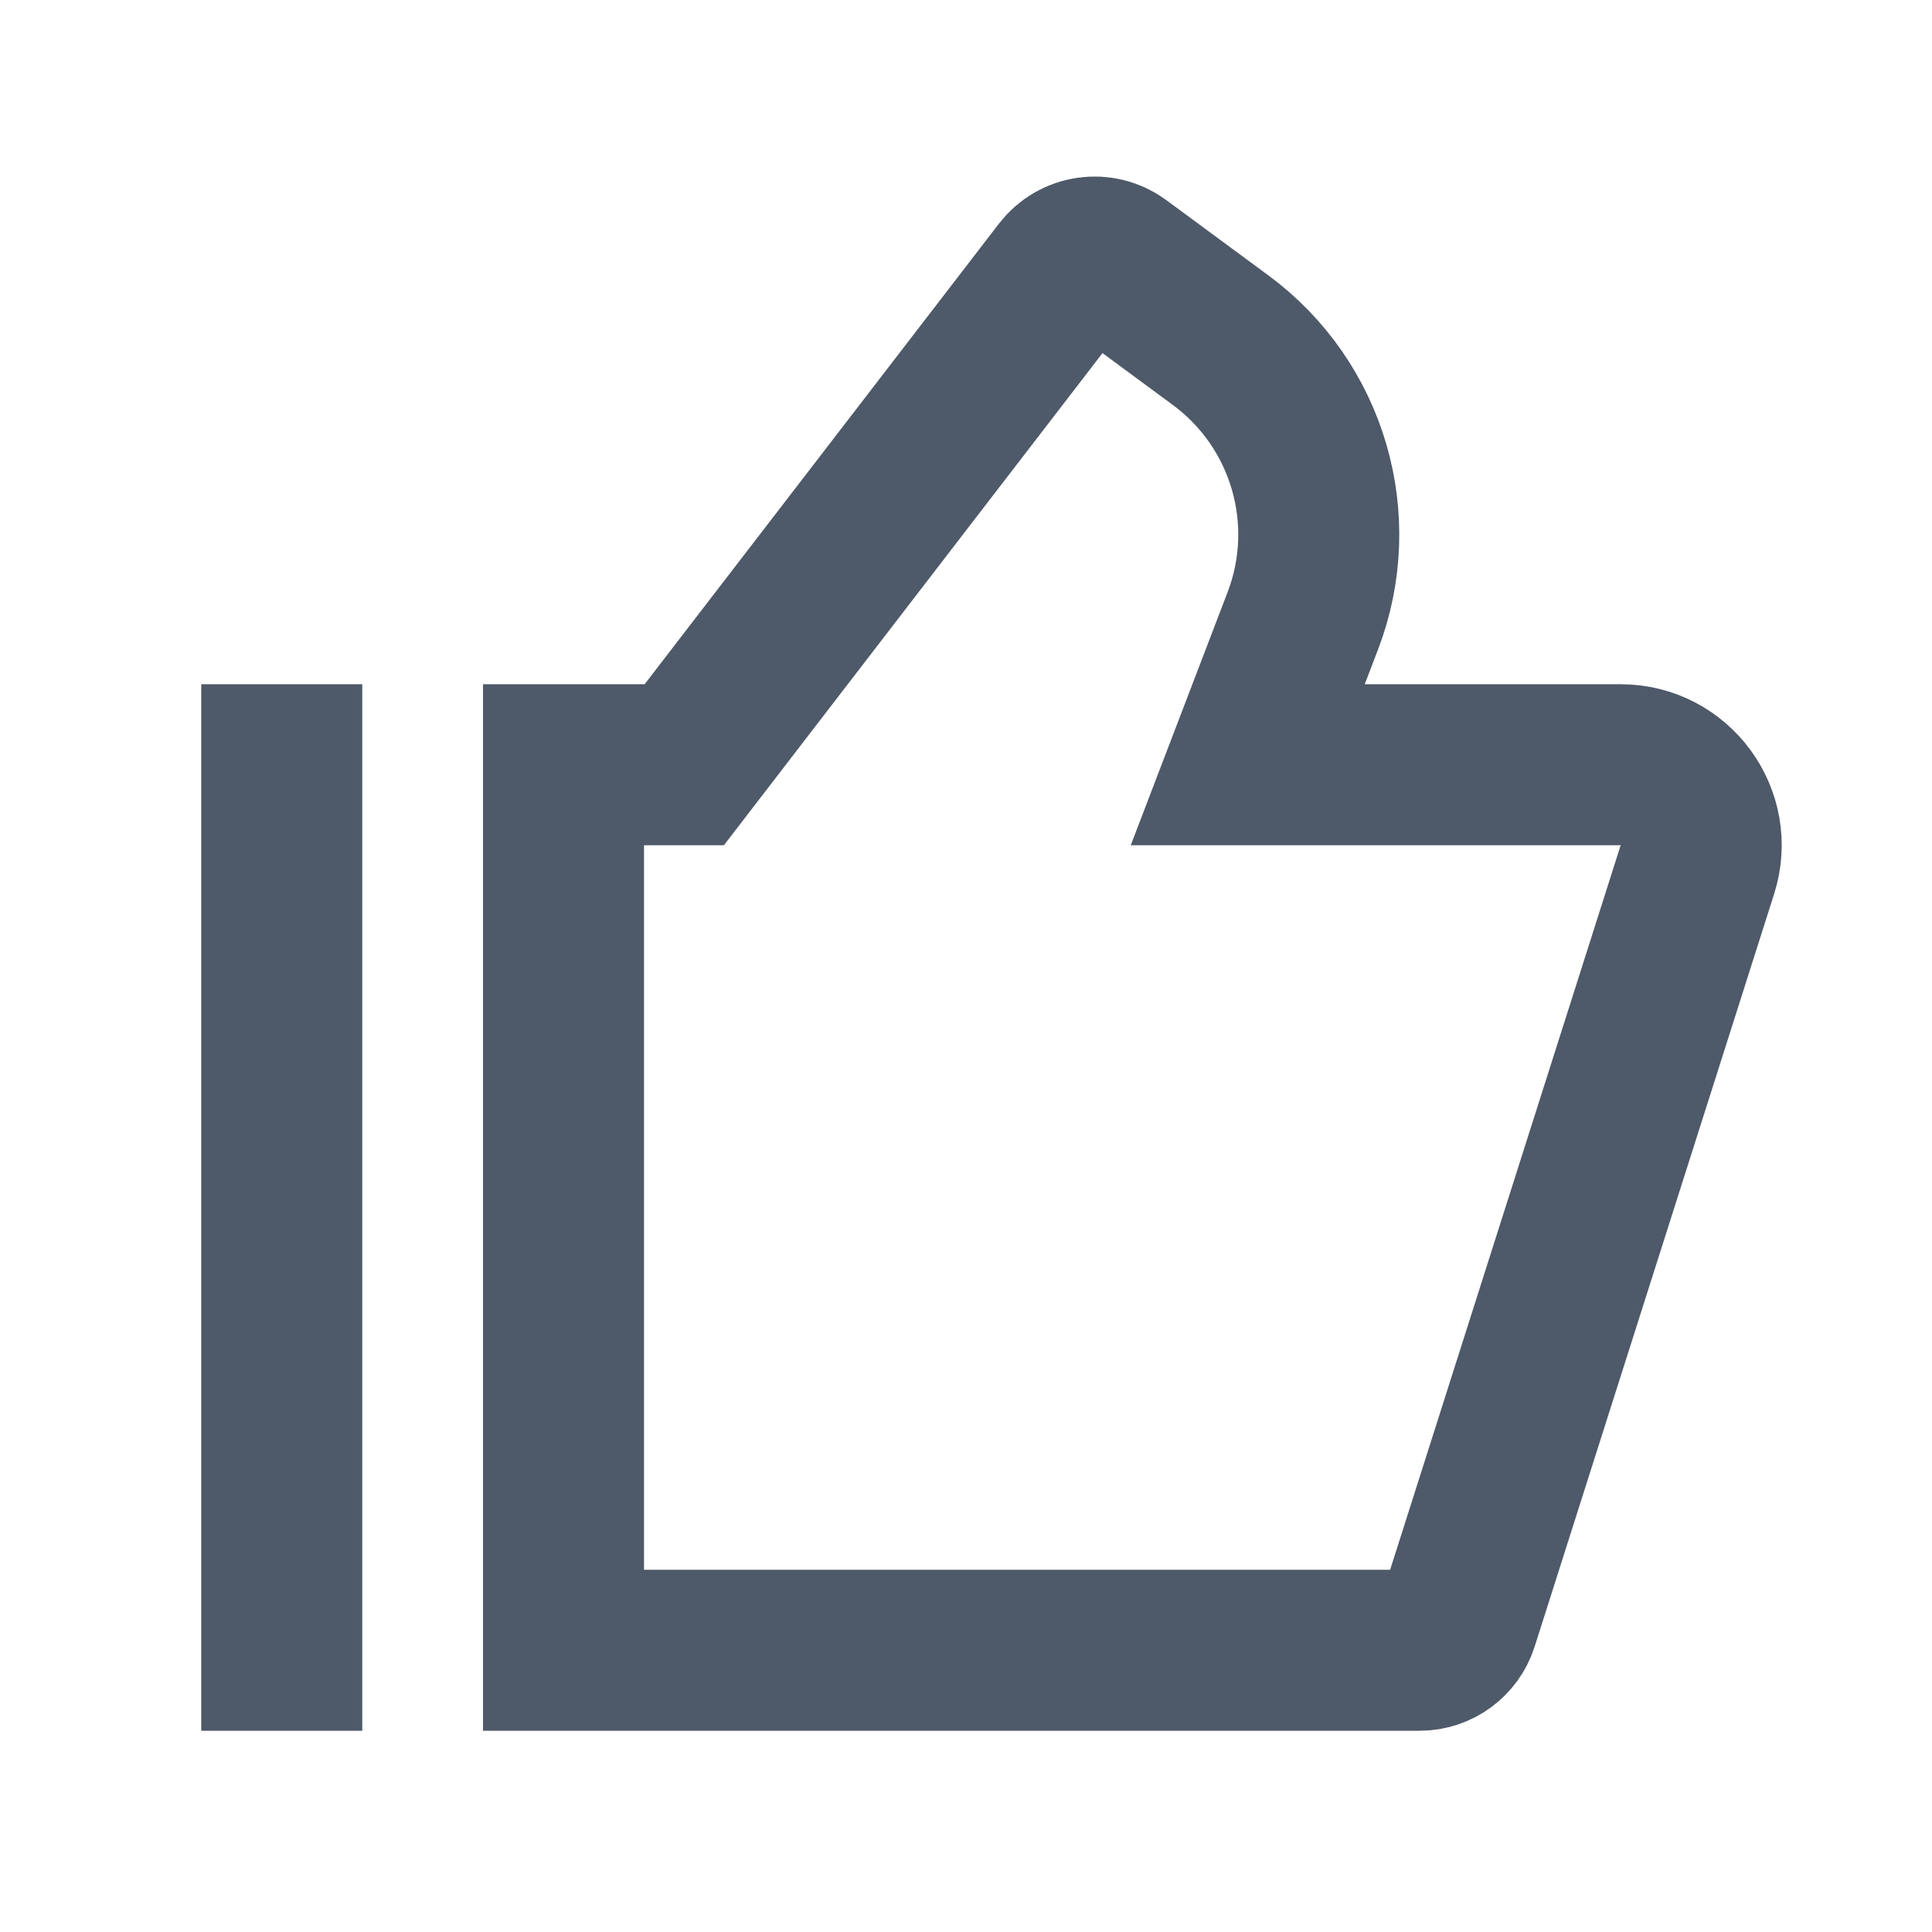 <svg width="48" height="48" viewBox="0 0 48 48" fill="none" xmlns="http://www.w3.org/2000/svg">
<path d="M7 17V43M42.171 21.606L36.222 40.303C36.09 40.718 35.704 41 35.269 41H14V19H17L26.403 6.777C26.735 6.345 27.351 6.258 27.789 6.581L30.325 8.451C32.496 10.052 33.332 12.905 32.368 15.425L31 19H40.265C41.618 19 42.581 20.317 42.171 21.606Z" stroke="#4E5969" stroke-width="4"/>
</svg>
